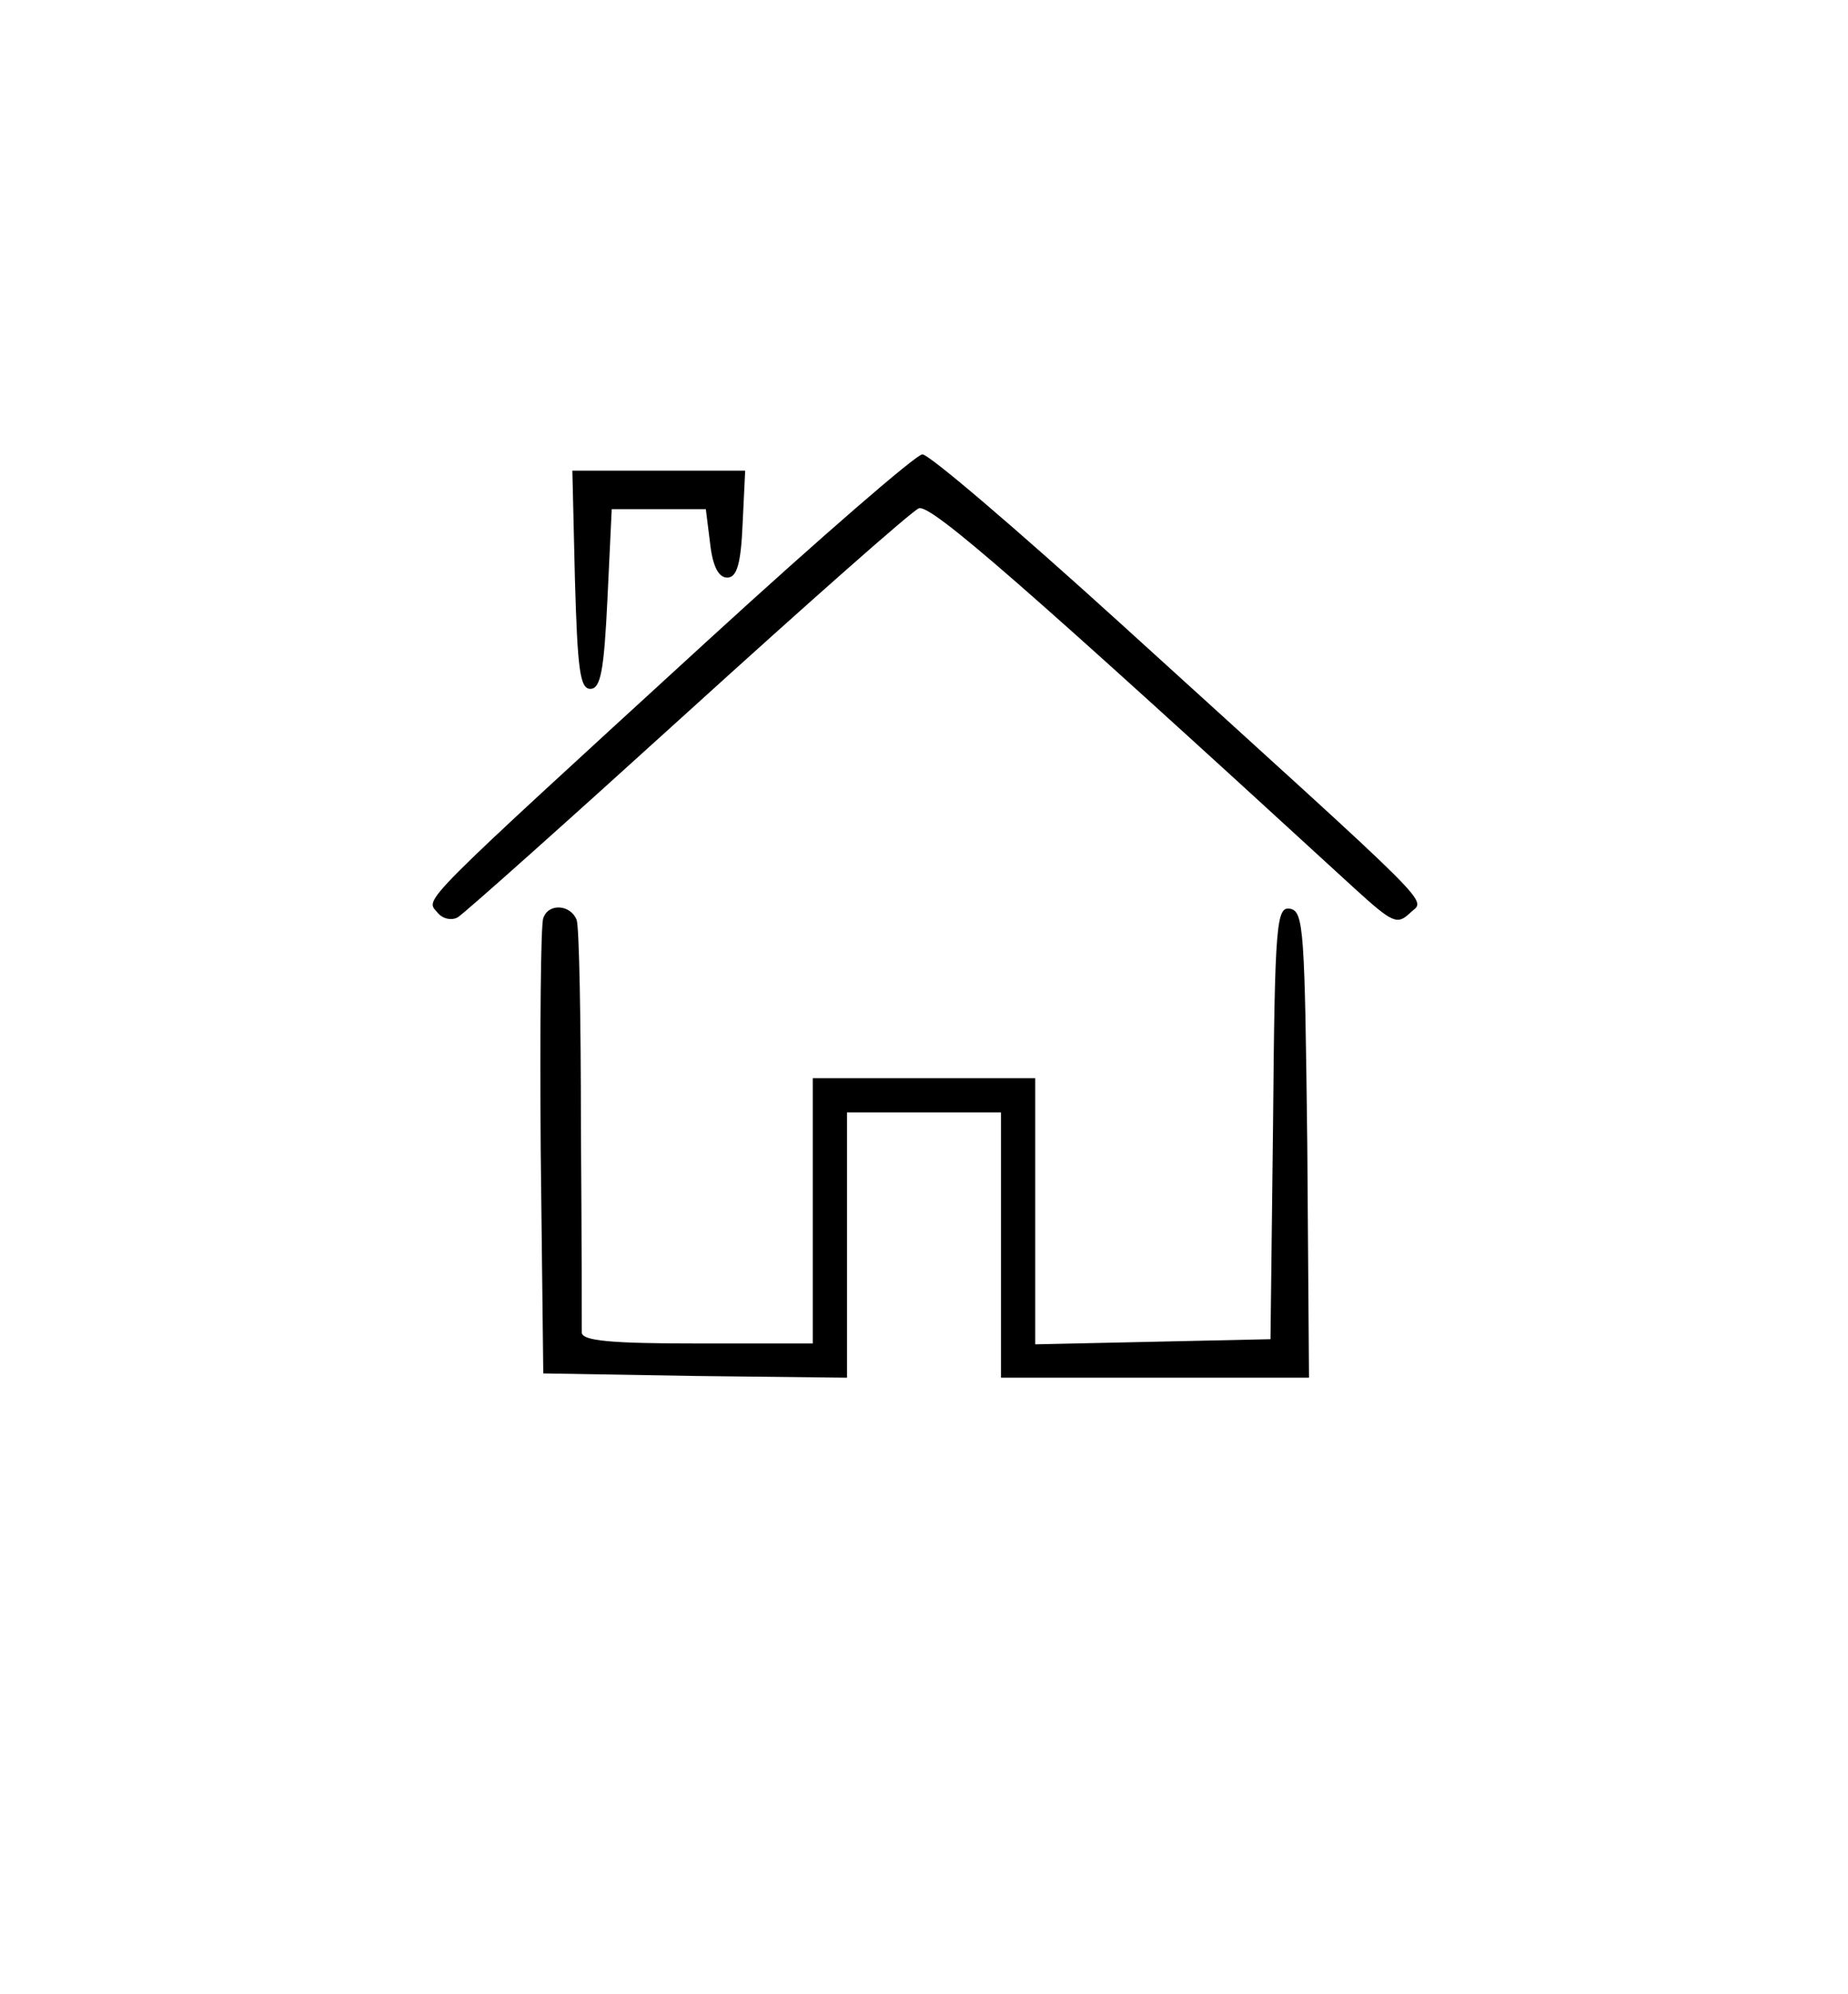 <?xml version="1.0" standalone="no"?>
<!DOCTYPE svg PUBLIC "-//W3C//DTD SVG 20010904//EN"
 "http://www.w3.org/TR/2001/REC-SVG-20010904/DTD/svg10.dtd">
<svg version="1.0" xmlns="http://www.w3.org/2000/svg"
 width="216pt" height="233pt" viewBox="0 0 216 233"
 preserveAspectRatio="xMidYMid meet">

<g transform="translate(0,233) scale(0.1,-0.1)"
fill="#000000" stroke="none">
<path d="M830 1584 c-344 -315 -333 -304 -319 -320 6 -8 17 -10 24 -6 7 4 128
112 269 240 141 128 262 235 270 238 14 5 123 -90 509 -444 45 -41 50 -43 65
-29 18 18 44 -9 -340 340 -119 108 -223 197 -230 196 -7 0 -119 -97 -248 -215z"/>
<path d="M672 1653 c3 -106 6 -128 18 -128 12 0 16 21 20 105 l5 105 55 0 55
0 5 -40 c3 -27 10 -40 20 -40 11 0 16 15 18 63 l3 62 -101 0 -101 0 3 -127z"/>
<path d="M635 1257 c-3 -7 -4 -129 -3 -272 l3 -260 178 -3 177 -2 0 155 0 155
90 0 90 0 0 -155 0 -155 180 0 180 0 -2 272 c-3 250 -4 273 -20 276 -16 3 -18
-16 -20 -250 l-3 -253 -137 -3 -138 -3 0 156 0 155 -130 0 -130 0 0 -155 0
-155 -135 0 c-101 0 -135 3 -135 13 0 6 0 114 -1 240 0 125 -2 234 -5 242 -7
18 -33 20 -39 2z"/>
</g>
</svg>
